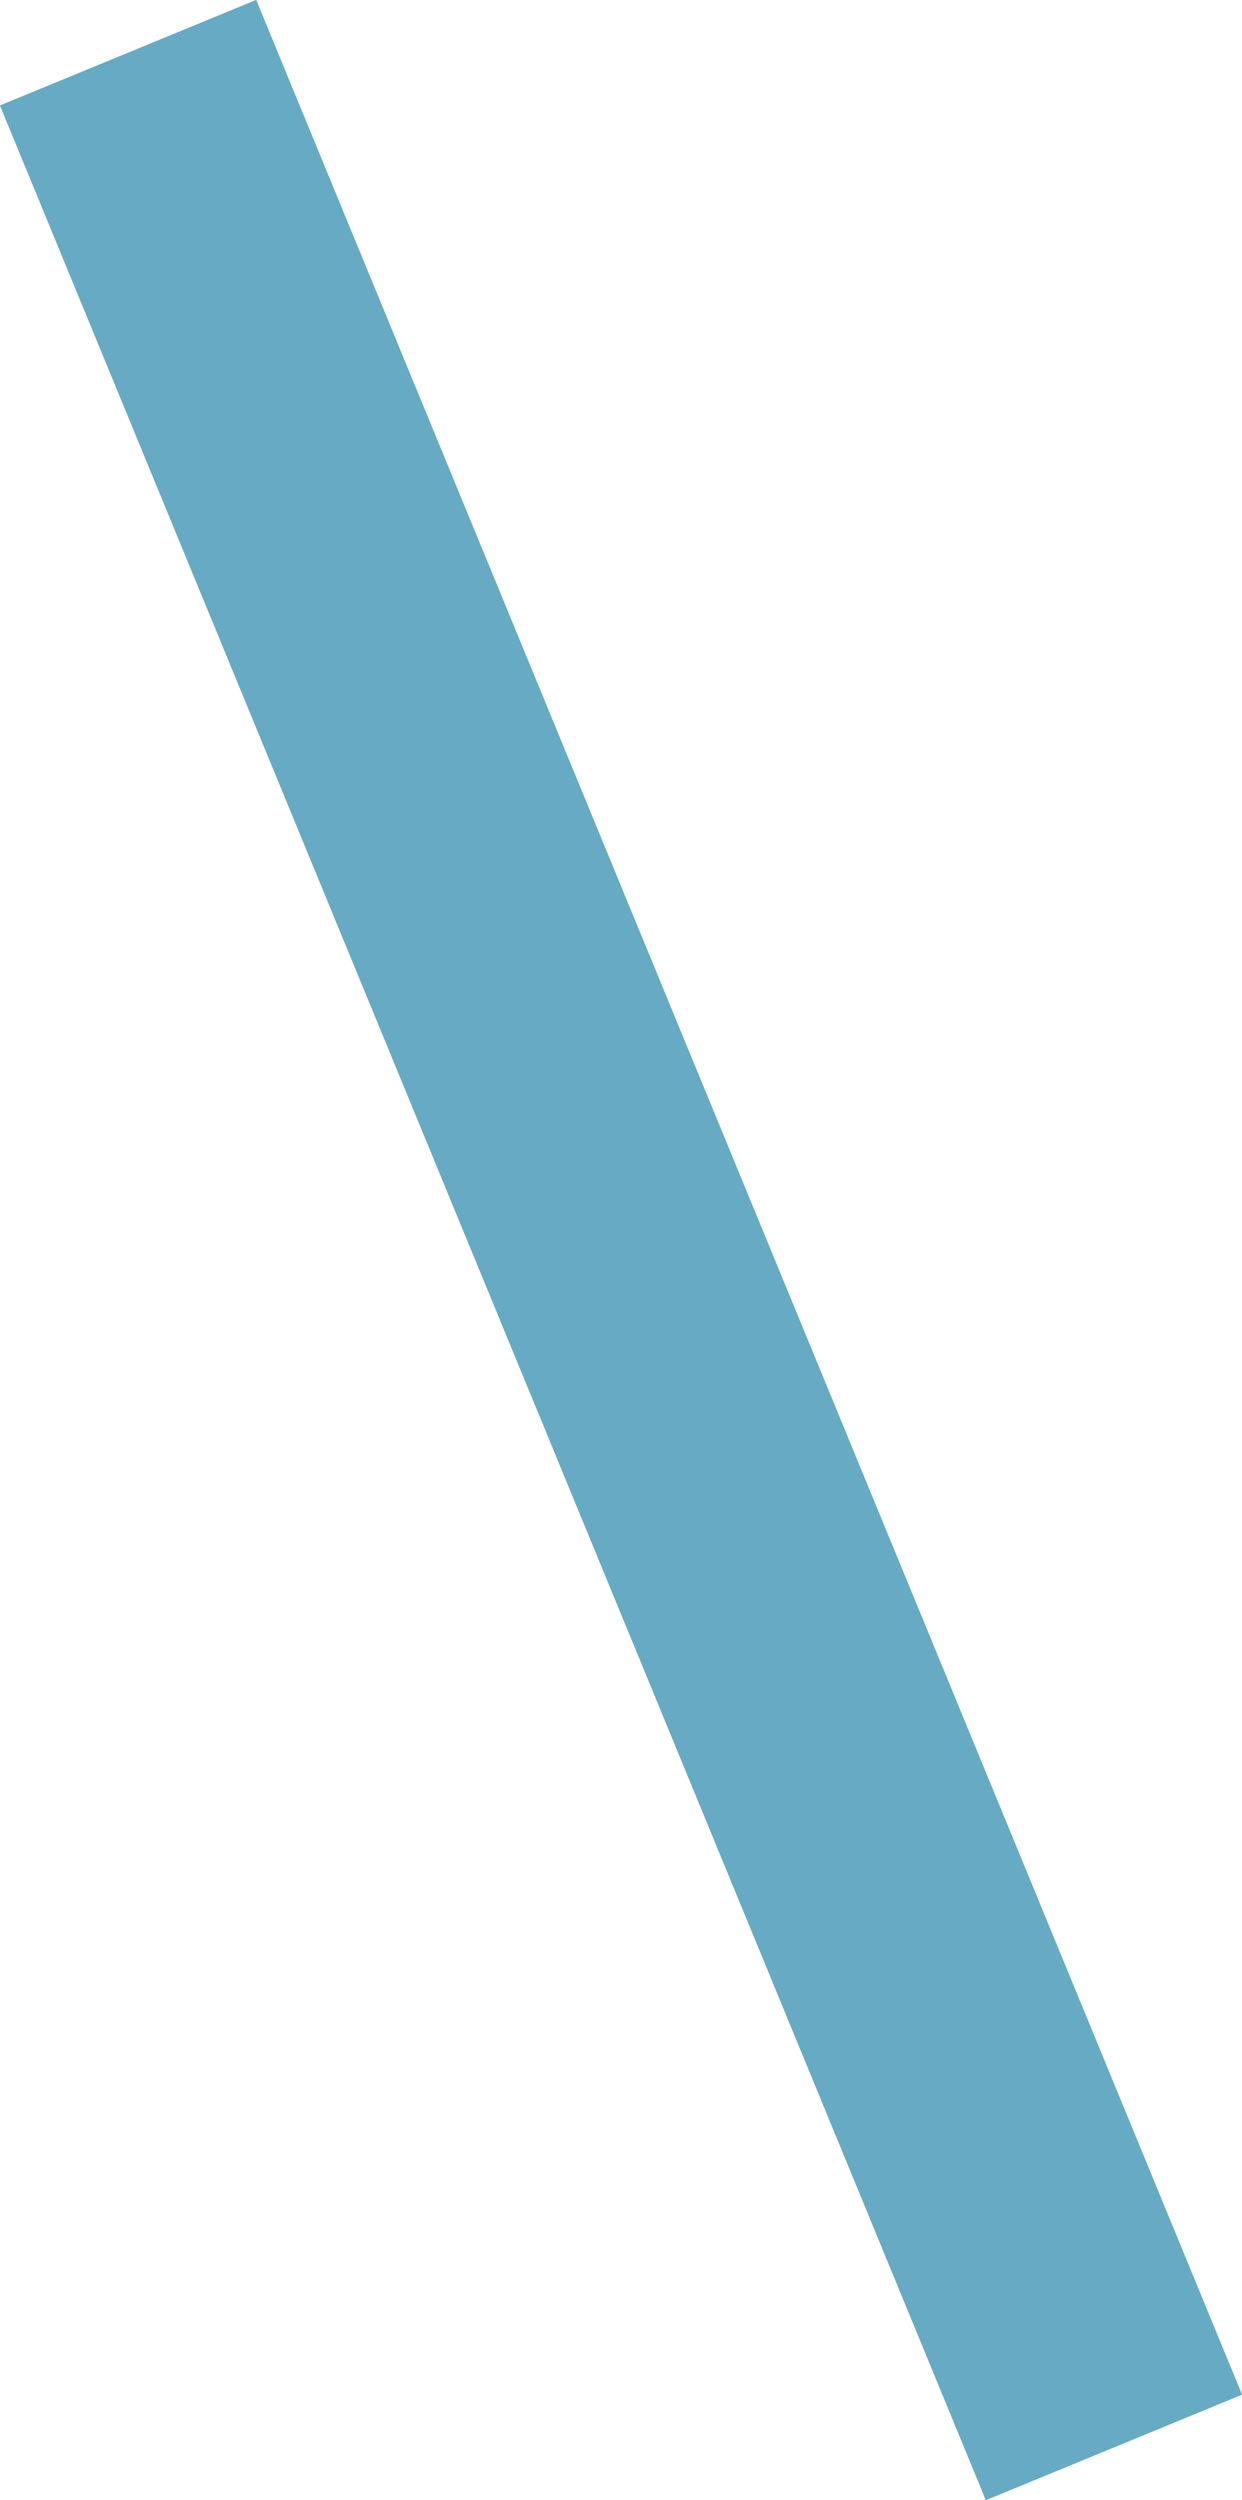 <?xml version="1.0" encoding="UTF-8"?><svg xmlns="http://www.w3.org/2000/svg" viewBox="0 0 44.81 90.18"><defs><style>.d{fill:none;stroke:#67aac3;stroke-miterlimit:10;stroke-width:10px;}</style></defs><g id="a"/><g id="b"><g id="c"><line class="d" x1="4.62" y1="1.9" x2="40.19" y2="88.28"/></g></g></svg>